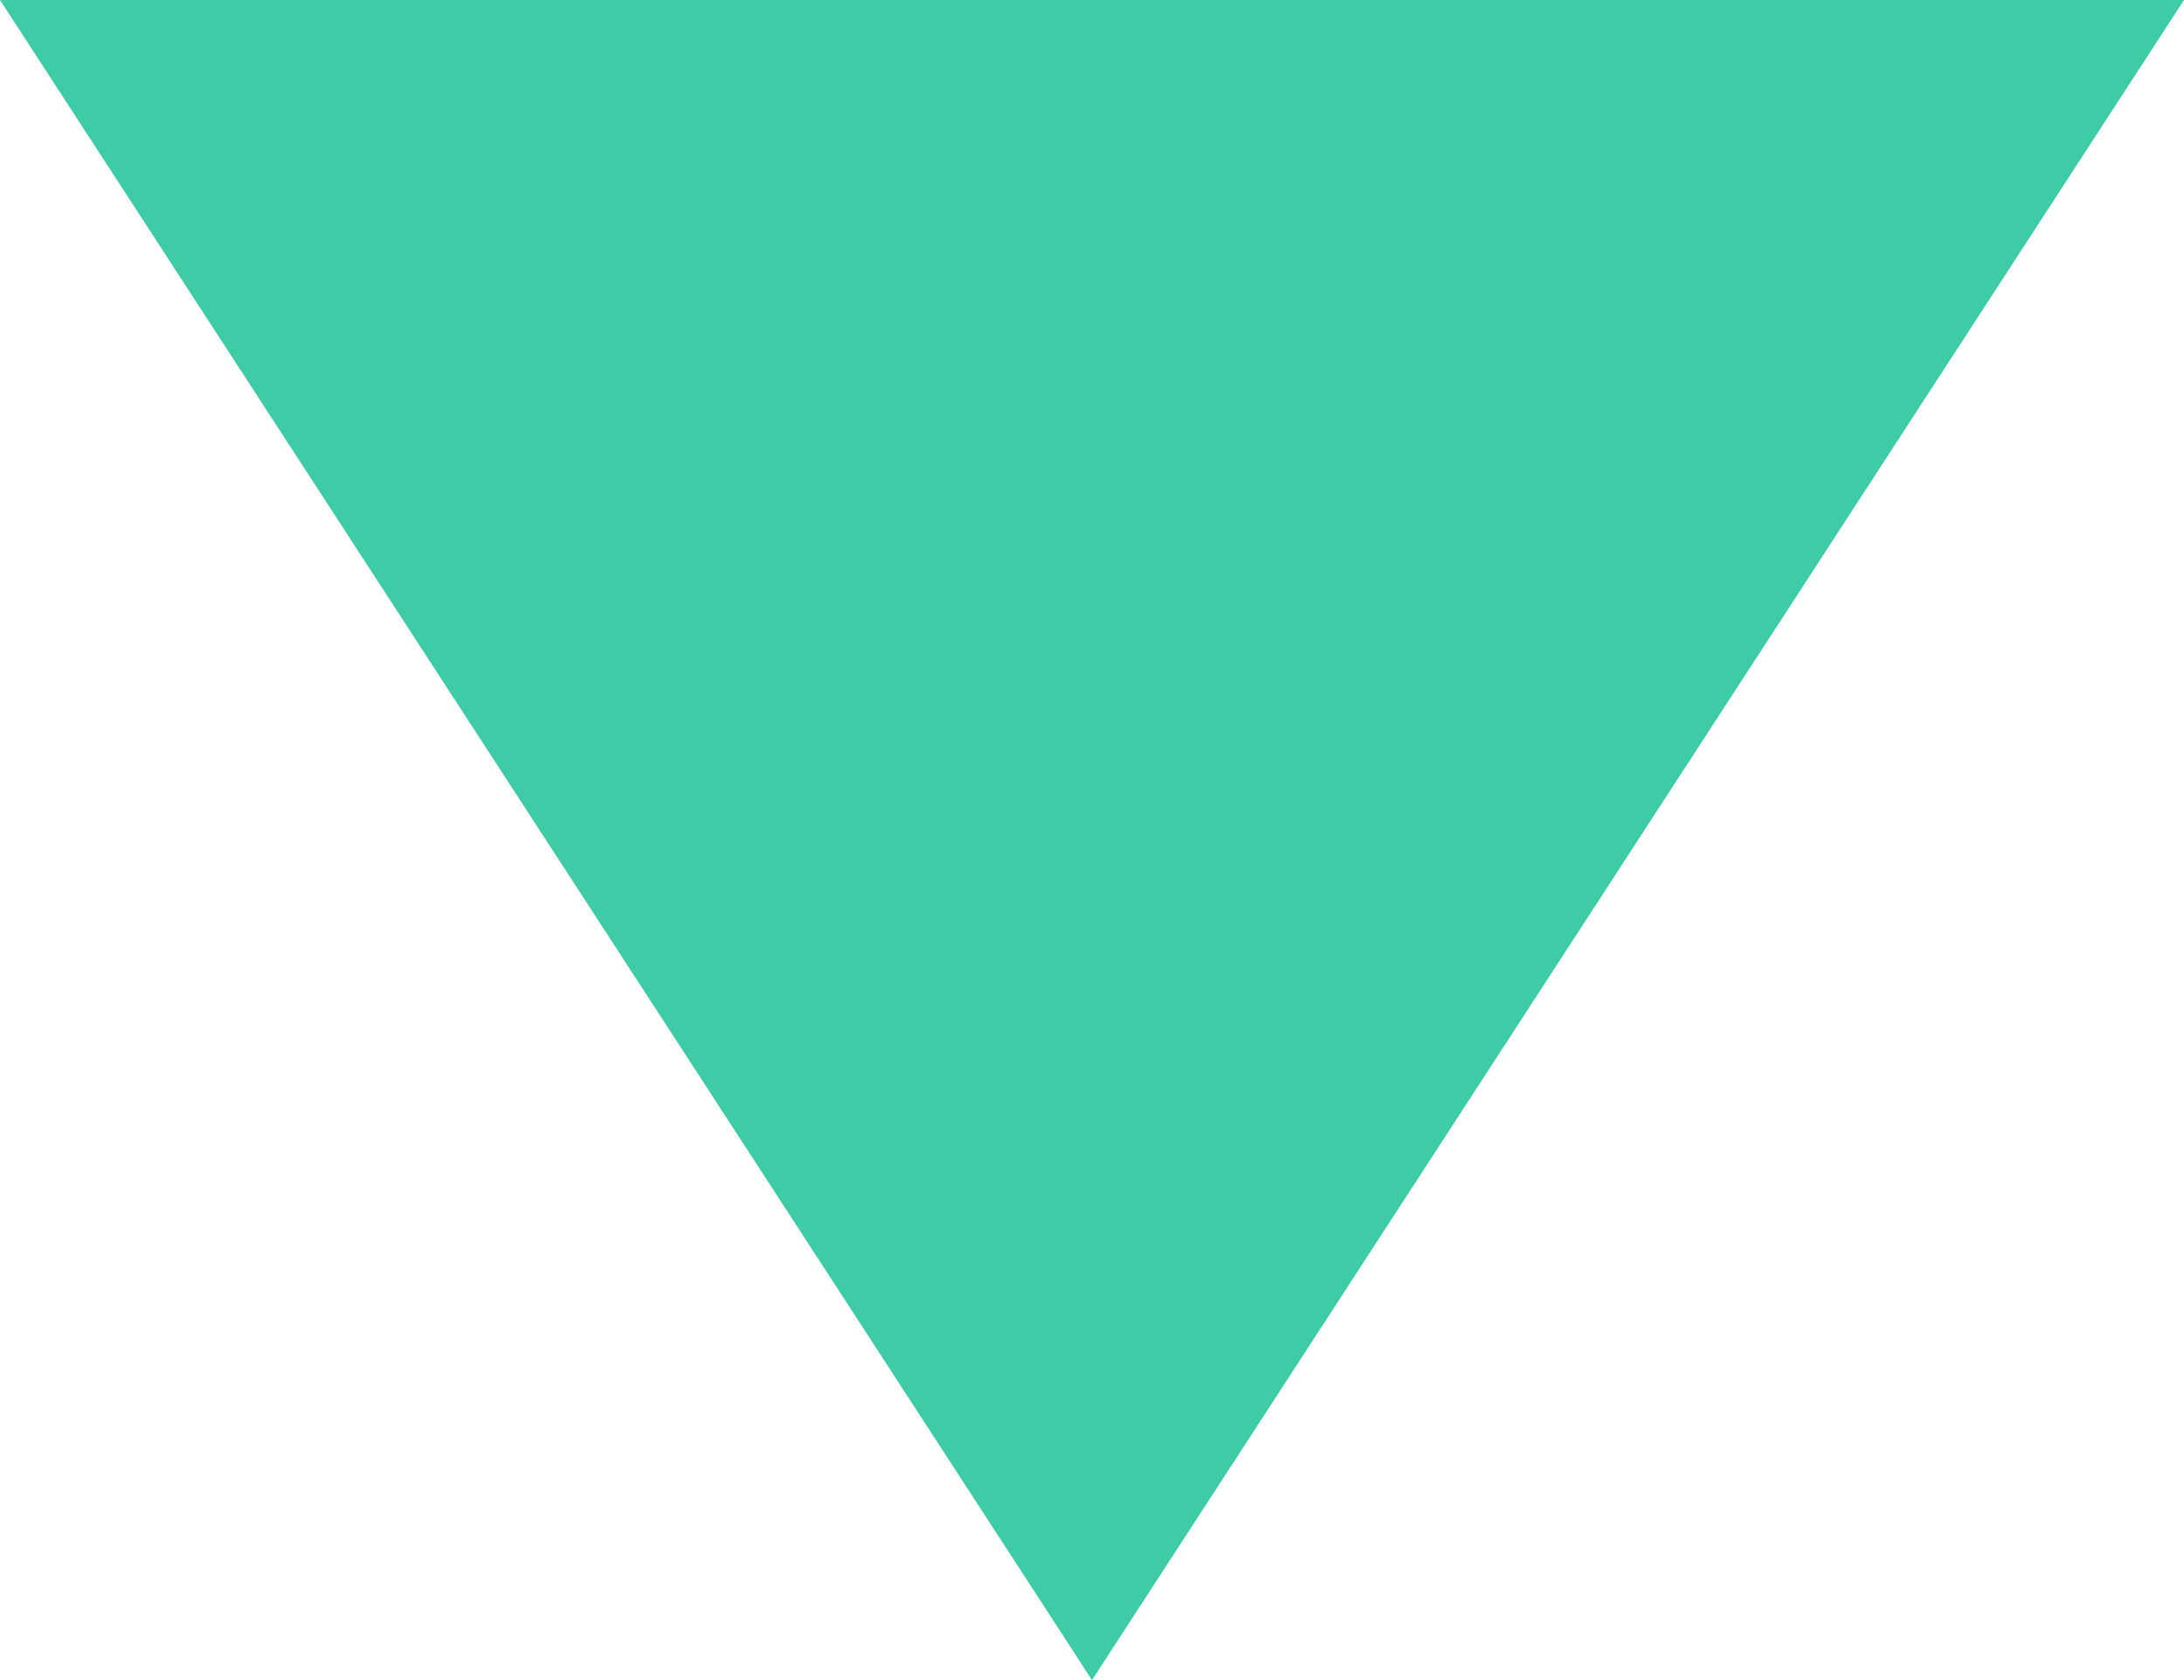 ﻿<?xml version="1.0" encoding="utf-8"?>
<svg version="1.1" xmlns:xlink="http://www.w3.org/1999/xlink" width="13px" height="10px" xmlns="http://www.w3.org/2000/svg">
  <g transform="matrix(1 0 0 1 -2702 -435 )">
    <path d="M 0 0  L 6.5 10  L 13 0  L 0 0  Z " fill-rule="nonzero" fill="#3dcca6" stroke="none" transform="matrix(1 0 0 1 2702 435 )" />
  </g>
</svg>